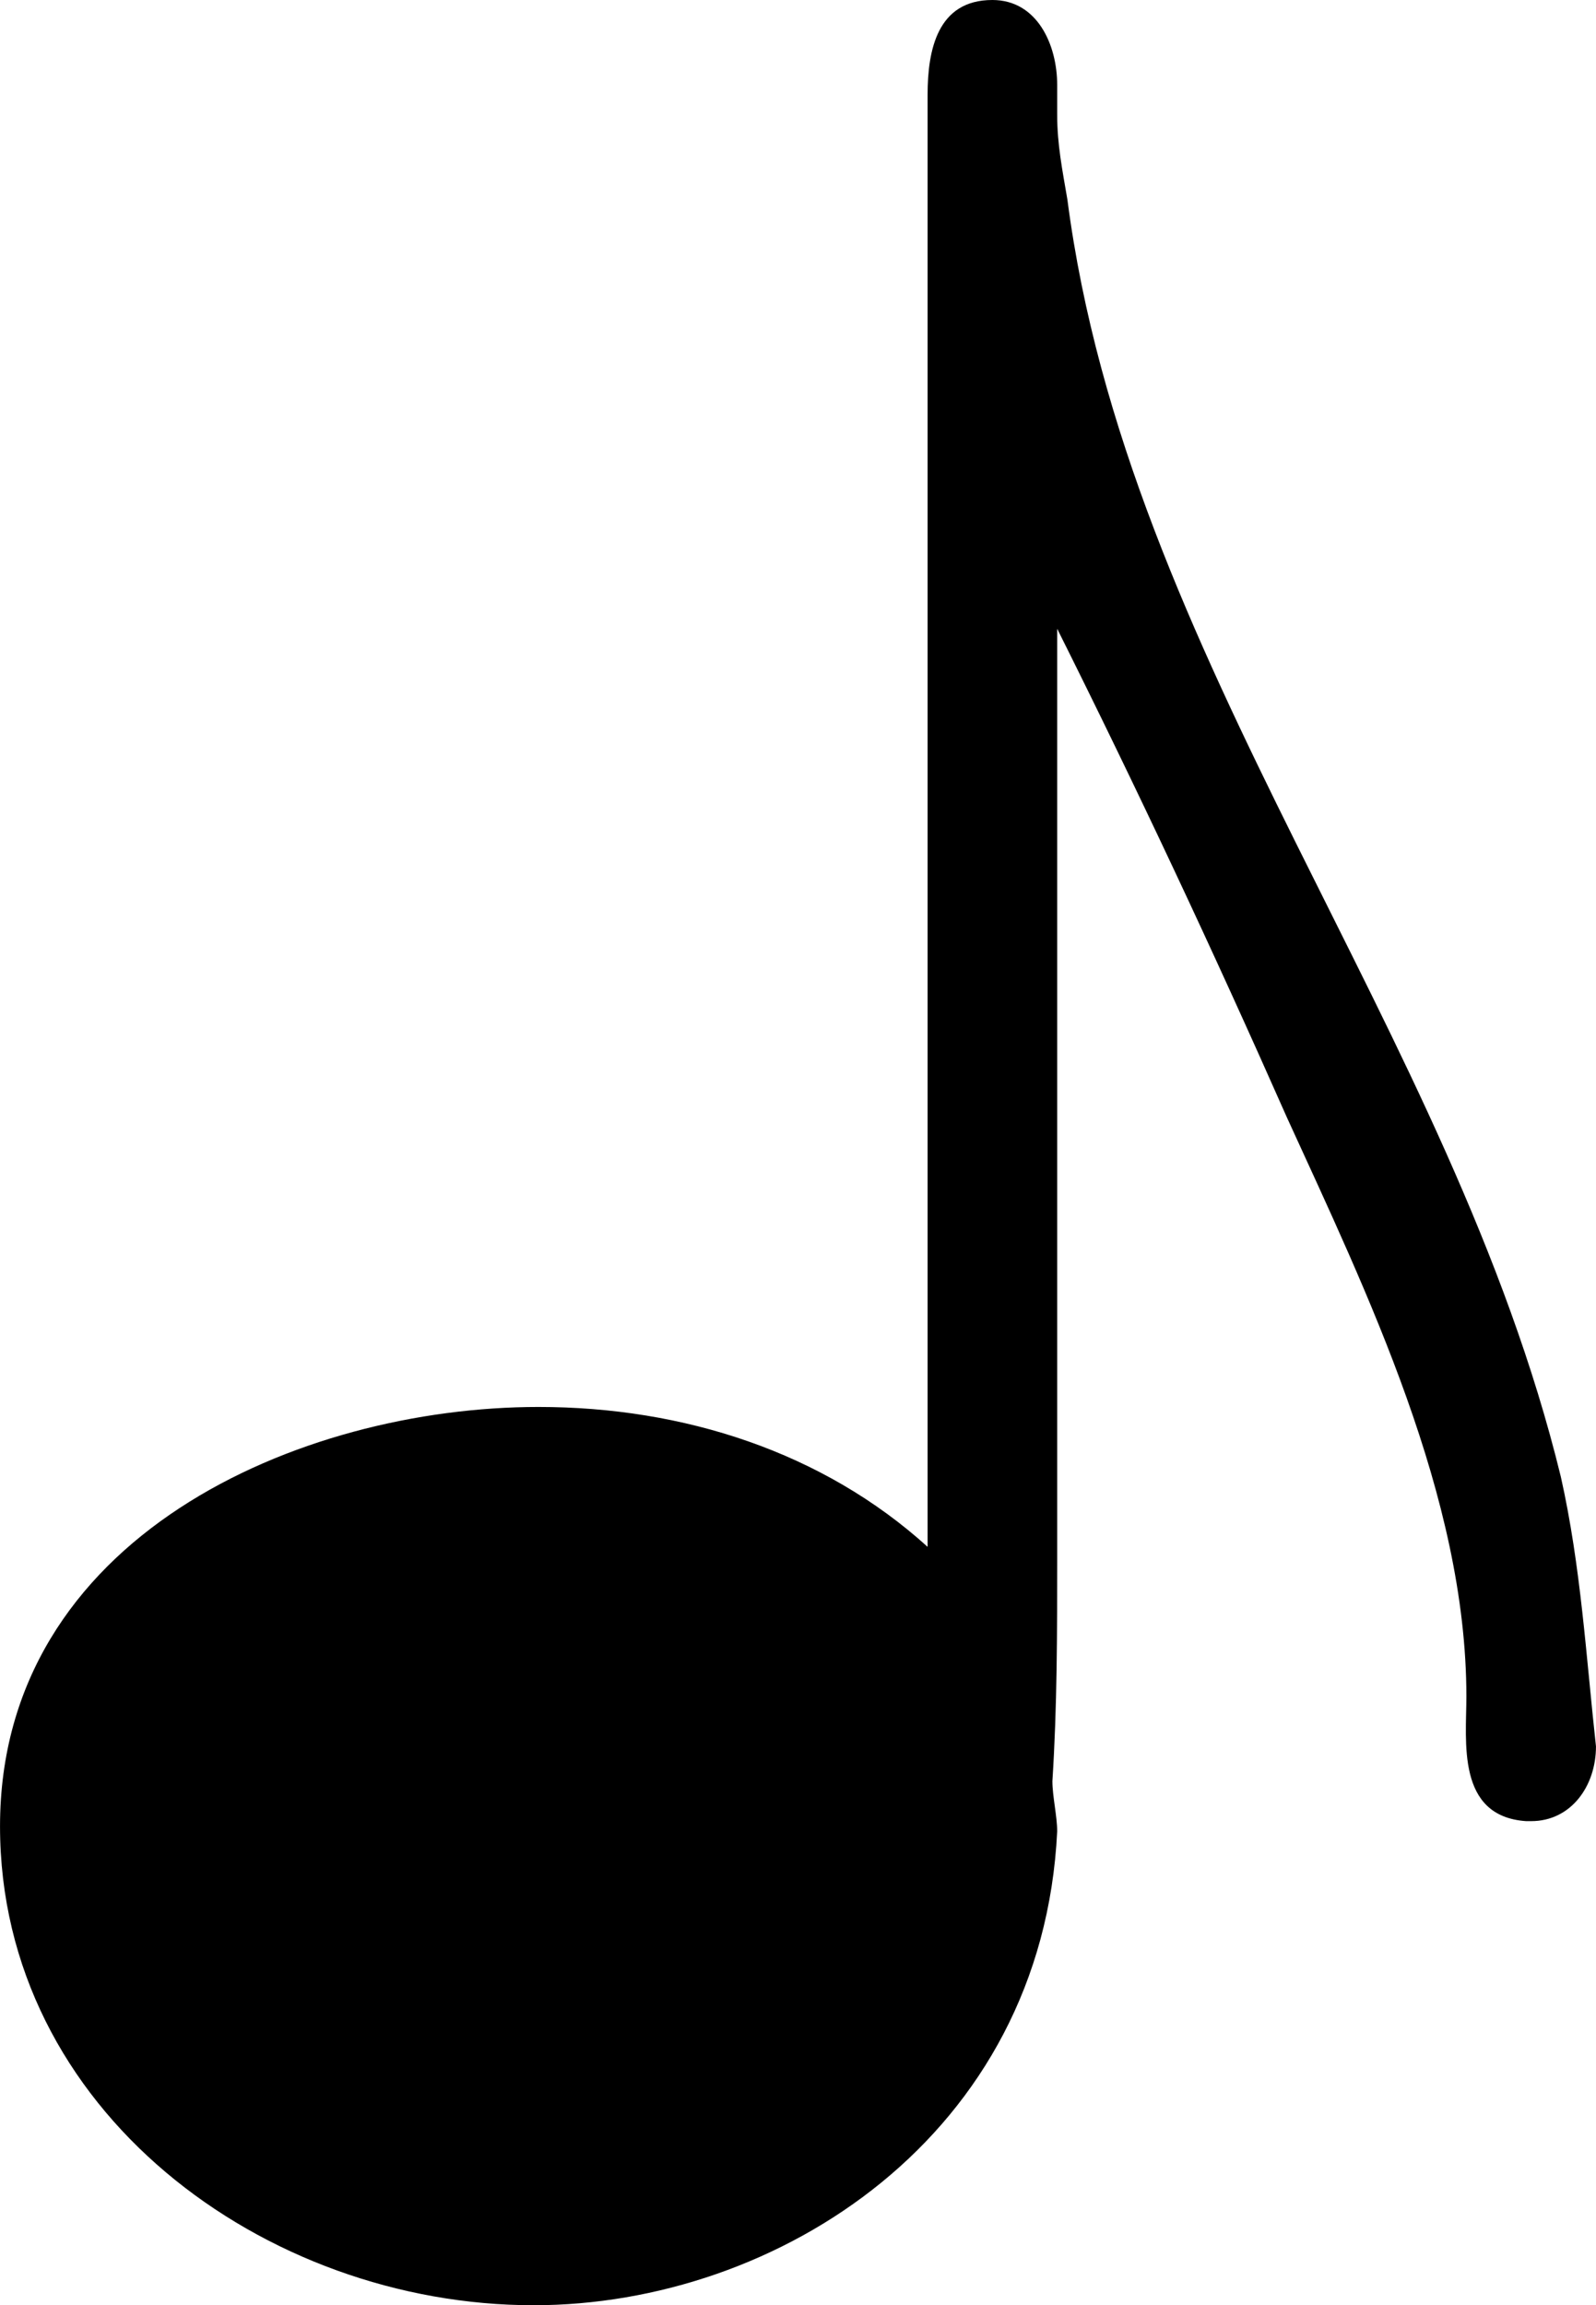<svg xmlns="http://www.w3.org/2000/svg" xmlns:xlink="http://www.w3.org/1999/xlink" width="5pt" height="9.625" viewBox="0 0 5 7.219"><svg overflow="visible" x="148.712" y="134.765" transform="translate(-149.259 -127.843)"><path style="stroke:none" d="M3.453-2.078c-.328-.297-.765-.438-1.219-.438-.75 0-1.687.407-1.687 1.313 0 .89.828 1.5 1.672 1.5.765 0 1.594-.531 1.64-1.484 0-.047-.015-.11-.015-.157.015-.234.015-.468.015-.703v-2.906c.25.5.485 1 .72 1.531.25.547.562 1.188.562 1.813 0 .14-.032.375.187.39h.016c.125 0 .203-.11.203-.234-.031-.281-.047-.563-.11-.844-.343-1.406-1.359-2.562-1.546-4-.016-.094-.032-.172-.032-.266v-.093c0-.125-.062-.266-.203-.266-.172 0-.203.156-.203.297zm0 0"/></svg></svg>